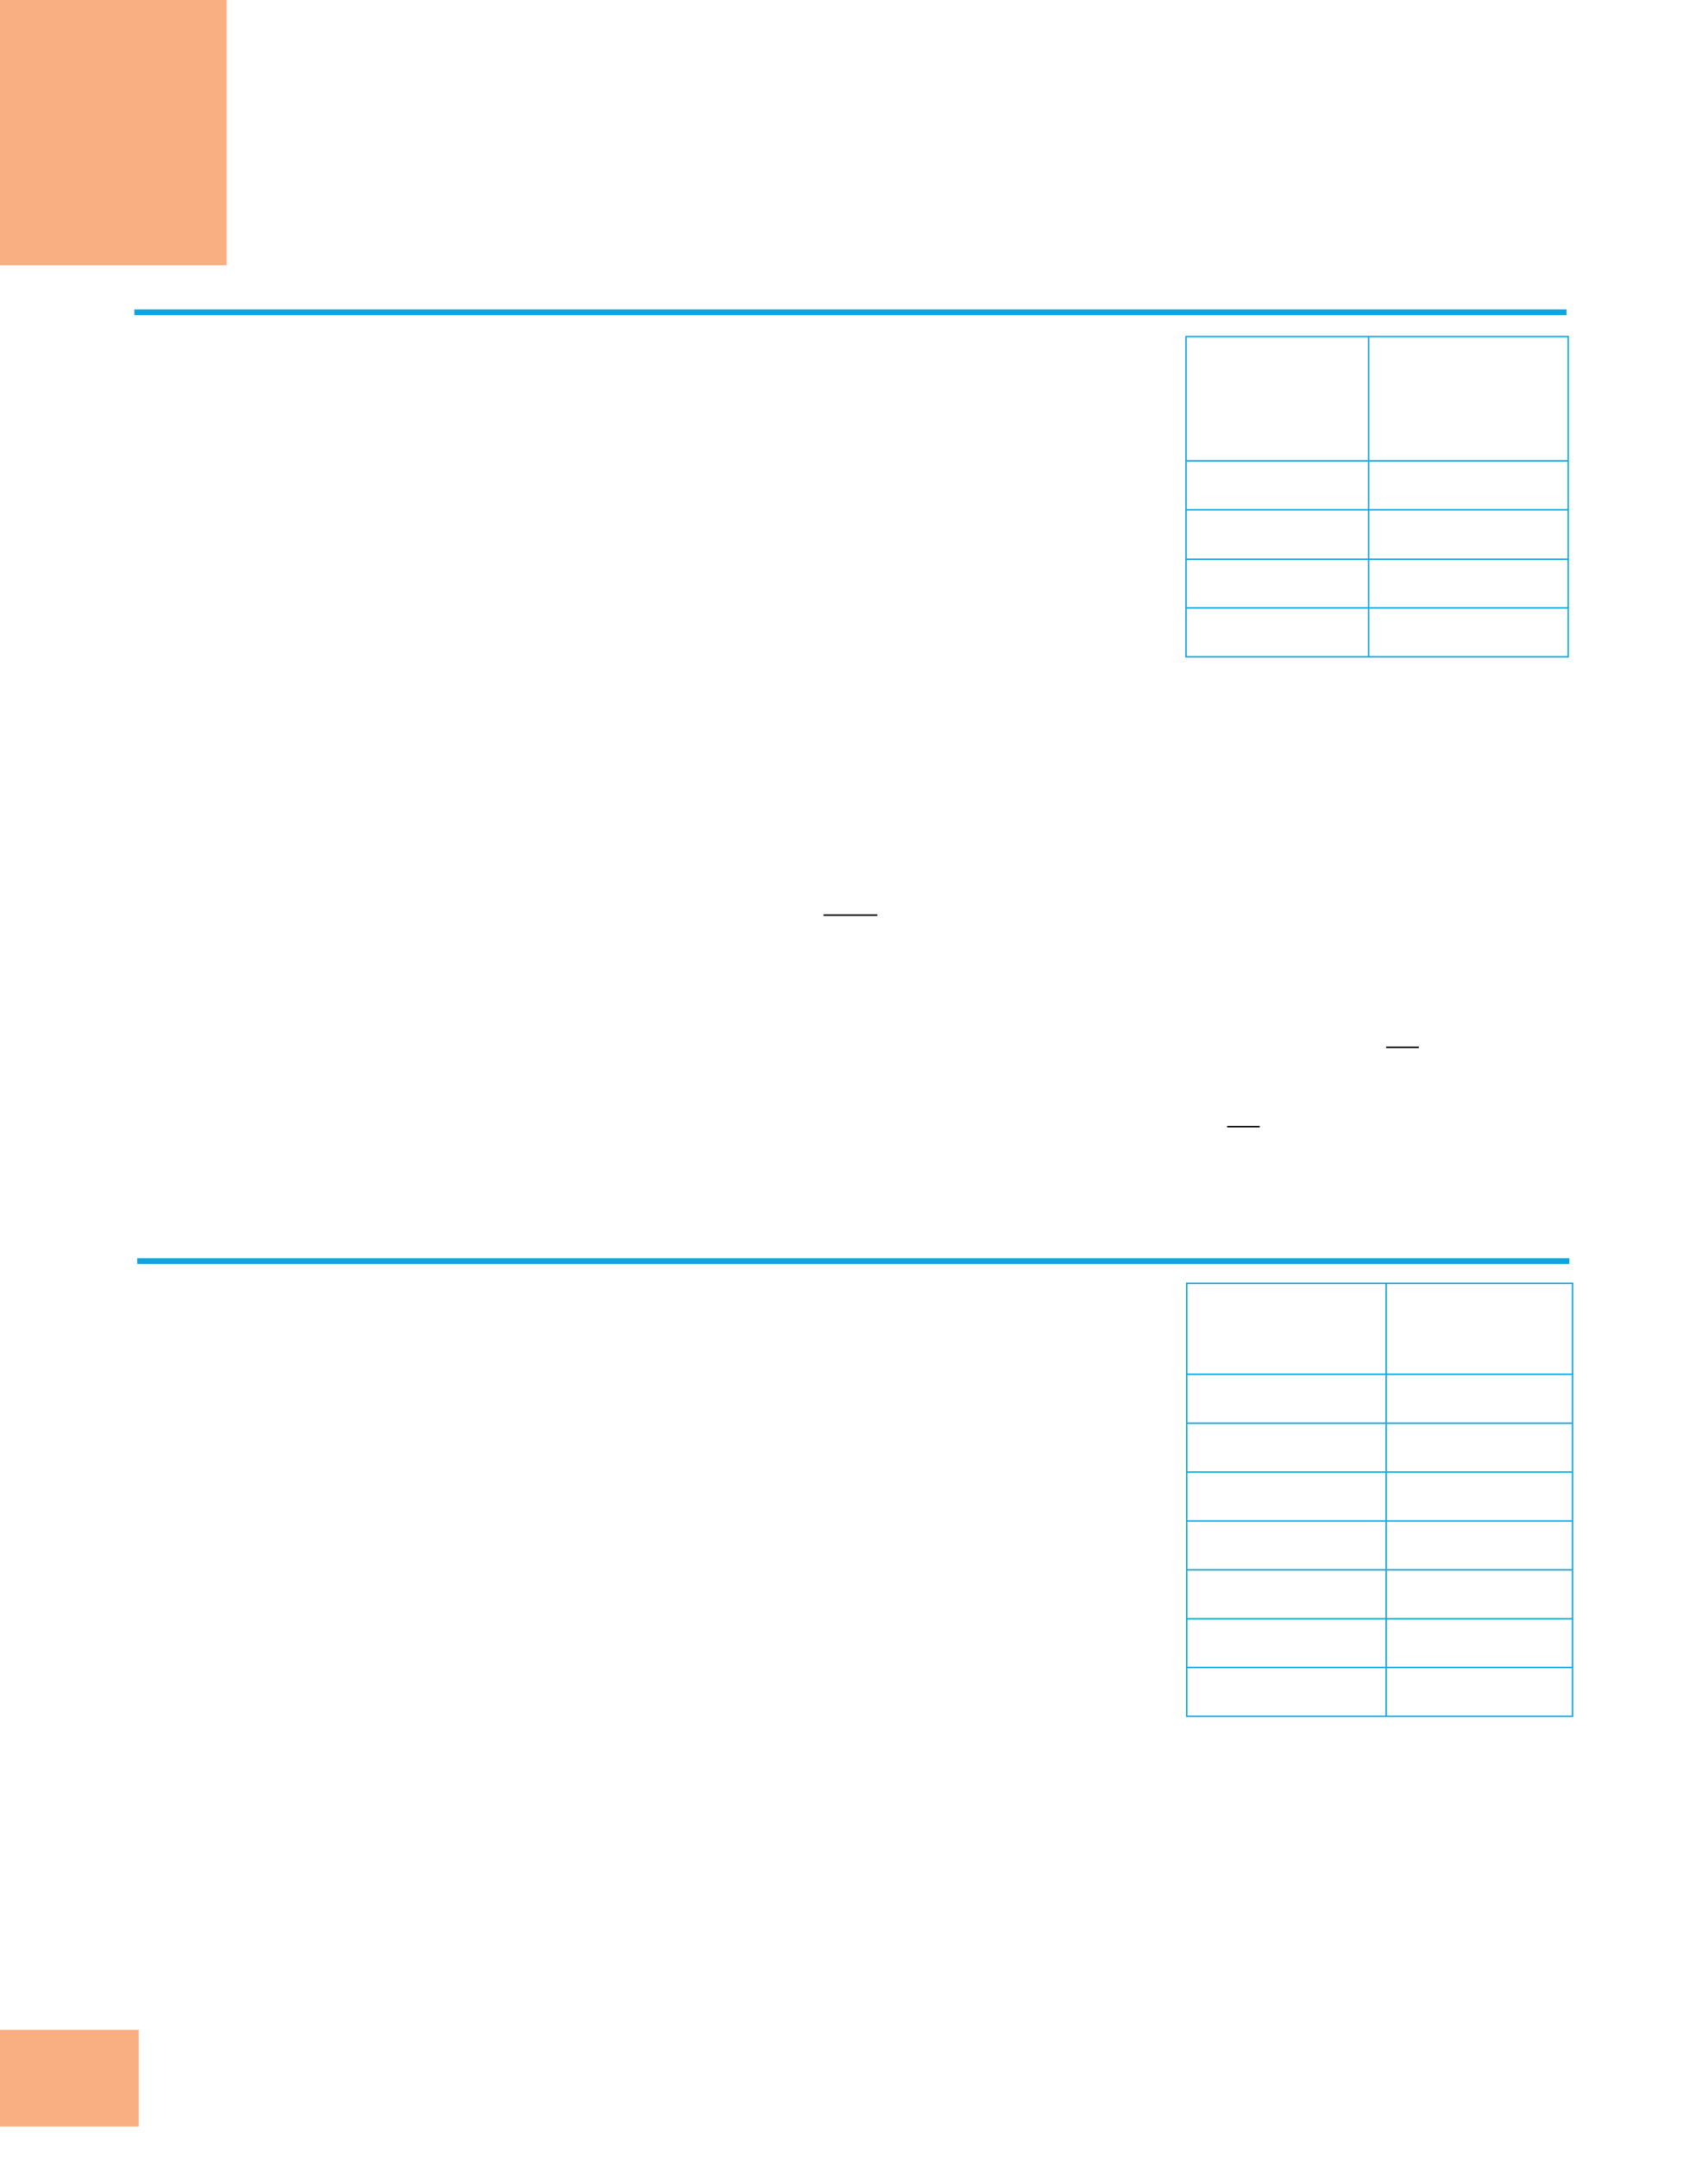 <?xml version="1.0" encoding="UTF-8" standalone="no"?>
<!DOCTYPE svg PUBLIC "-//W3C//DTD SVG 1.1//EN"
"http://www.w3.org/Graphics/SVG/1.1/DTD/svg11.dtd">
<svg viewBox="0 0 909 1147" version="1.1" xmlns="http://www.w3.org/2000/svg" xmlns:xlink="http://www.w3.org/1999/xlink">
<defs>
<style type="text/css"><![CDATA[
.g0_38{
fill: #FAAF82;
}
.g1_38{
fill: none;
stroke: #0EA5DF;
stroke-width: 3.055;
}
.g2_38{
fill: none;
stroke: #0EA5DF;
stroke-width: 0.763;
stroke-miterlimit: 10;
}
.g3_38{
fill: none;
stroke: #000;
stroke-width: 0.763;
}
]]></style>
</defs>
<path d="M0,1131H73.8v-51.5H0V1131Z" class="g0_38"/>
<path d="M0,141.1H120.6V0H0V141.1Z" class="g0_38"/>
<path d="M71.5,166.1H833.7" class="g1_38"/>
<path d="M630.8,179h97.6m-97.2,65.7V179.4m97.2,-.4H835M728.4,244.7V179.4m106.2,65.3V179.4M630.8,245.1h97.6m-97.2,25.6V245.5m97.2,-.4H835M728.4,270.7V245.5m106.2,25.2V245.5M630.8,271.1h97.6M631.2,297V271.5m97.2,-.4H835M728.4,297V271.5M834.6,297V271.5M630.8,297.4h97.6M631.2,323V297.7m97.2,-.3H835M728.4,323V297.7M834.6,323V297.7M630.8,323.3h97.6m-97.2,25.6V323.7m97.2,-.4H835M728.4,348.9V323.7m106.2,25.2V323.7M630.8,349.3h97.6m0,0H835" class="g2_38"/>
<path d="M438.3,486.7h28.6M737.7,557h17.4m-102,42.2h17.3" class="g3_38"/>
<path d="M631.2,682.5H737.7M631.6,730.6V682.9m106.1,-.4h99.6m-99.6,48.1V682.9m99.2,47.7V682.9m-205.7,48H737.7M631.6,756.5V731.3m106.1,-.4h99.6m-99.6,25.6V731.3m99.2,25.2V731.3M631.2,756.9H737.7M631.6,782.5V757.3m106.1,-.4h99.6m-99.6,25.6V757.3m99.2,25.2V757.3M631.2,782.9H737.7M631.6,808.5V783.3m106.1,-.4h99.6m-99.6,25.6V783.3m99.2,25.2V783.3M631.2,808.9H737.7M631.6,834.5V809.3m106.1,-.4h99.6m-99.6,25.6V809.3m99.2,25.2V809.3M631.2,834.9H737.7M631.6,860.5V835.3m106.1,-.4h99.6m-99.6,25.6V835.3m99.2,25.2V835.3M631.2,860.9H737.7M631.6,886.5V861.2m106.1,-.3h99.6m-99.6,25.6V861.2m99.2,25.3V861.2M631.2,886.8H737.7M631.6,912.4V887.2m106.1,-.4h99.6m-99.6,25.6V887.2m99.2,25.2V887.2M631.2,912.8H737.7m0,0h99.6" class="g2_38"/>
<path d="M73,670.7H835.2" class="g1_38"/>
</svg>
